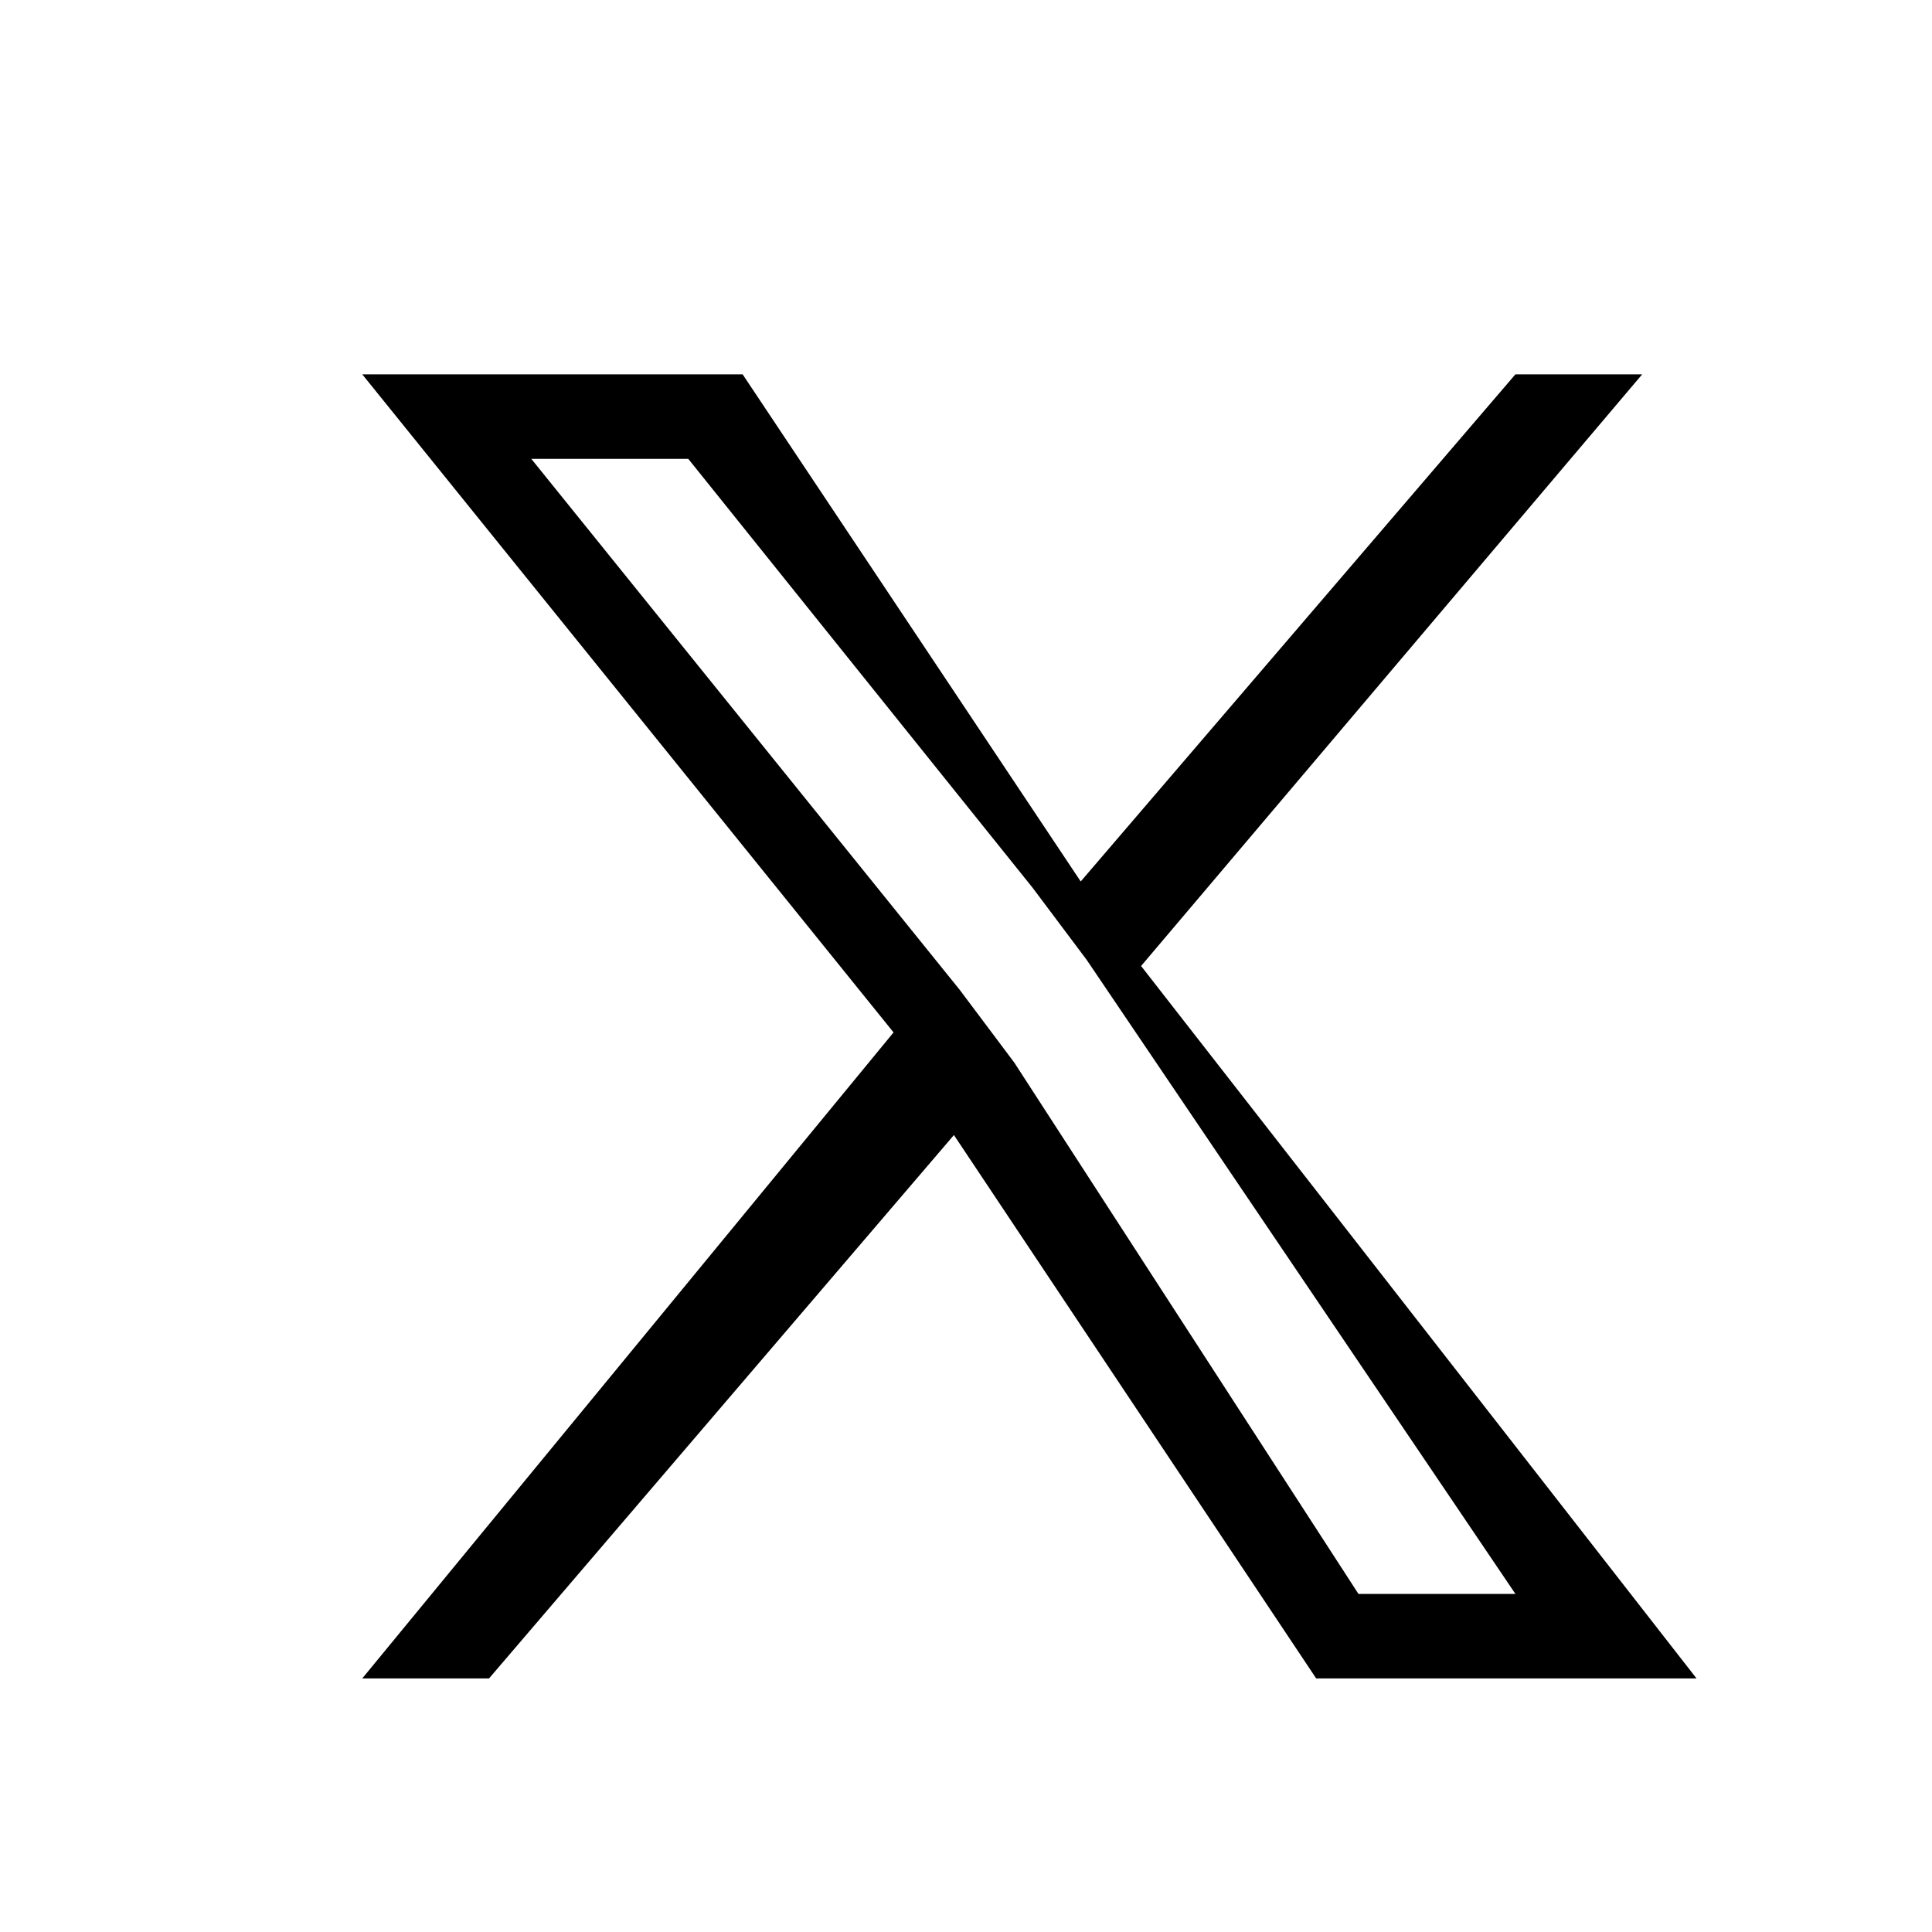 <svg width="32" height="32" viewBox="0 0 32 32" fill="none" xmlns="http://www.w3.org/2000/svg">
<path d="M18.9 16L27.2 6.2H25.1L17.9 14.6L12.3 6.2H6L14.8 17.1L6 27.8H8.1L15.8 18.8L21.8 27.8H28.1L18.9 16ZM16.8 17.6L15.9 16.4L8.8 7.6H11.4L17.1 14.7L18 15.9L25.1 26.4H22.5L16.8 17.6Z" fill="#000000"/>
</svg>

